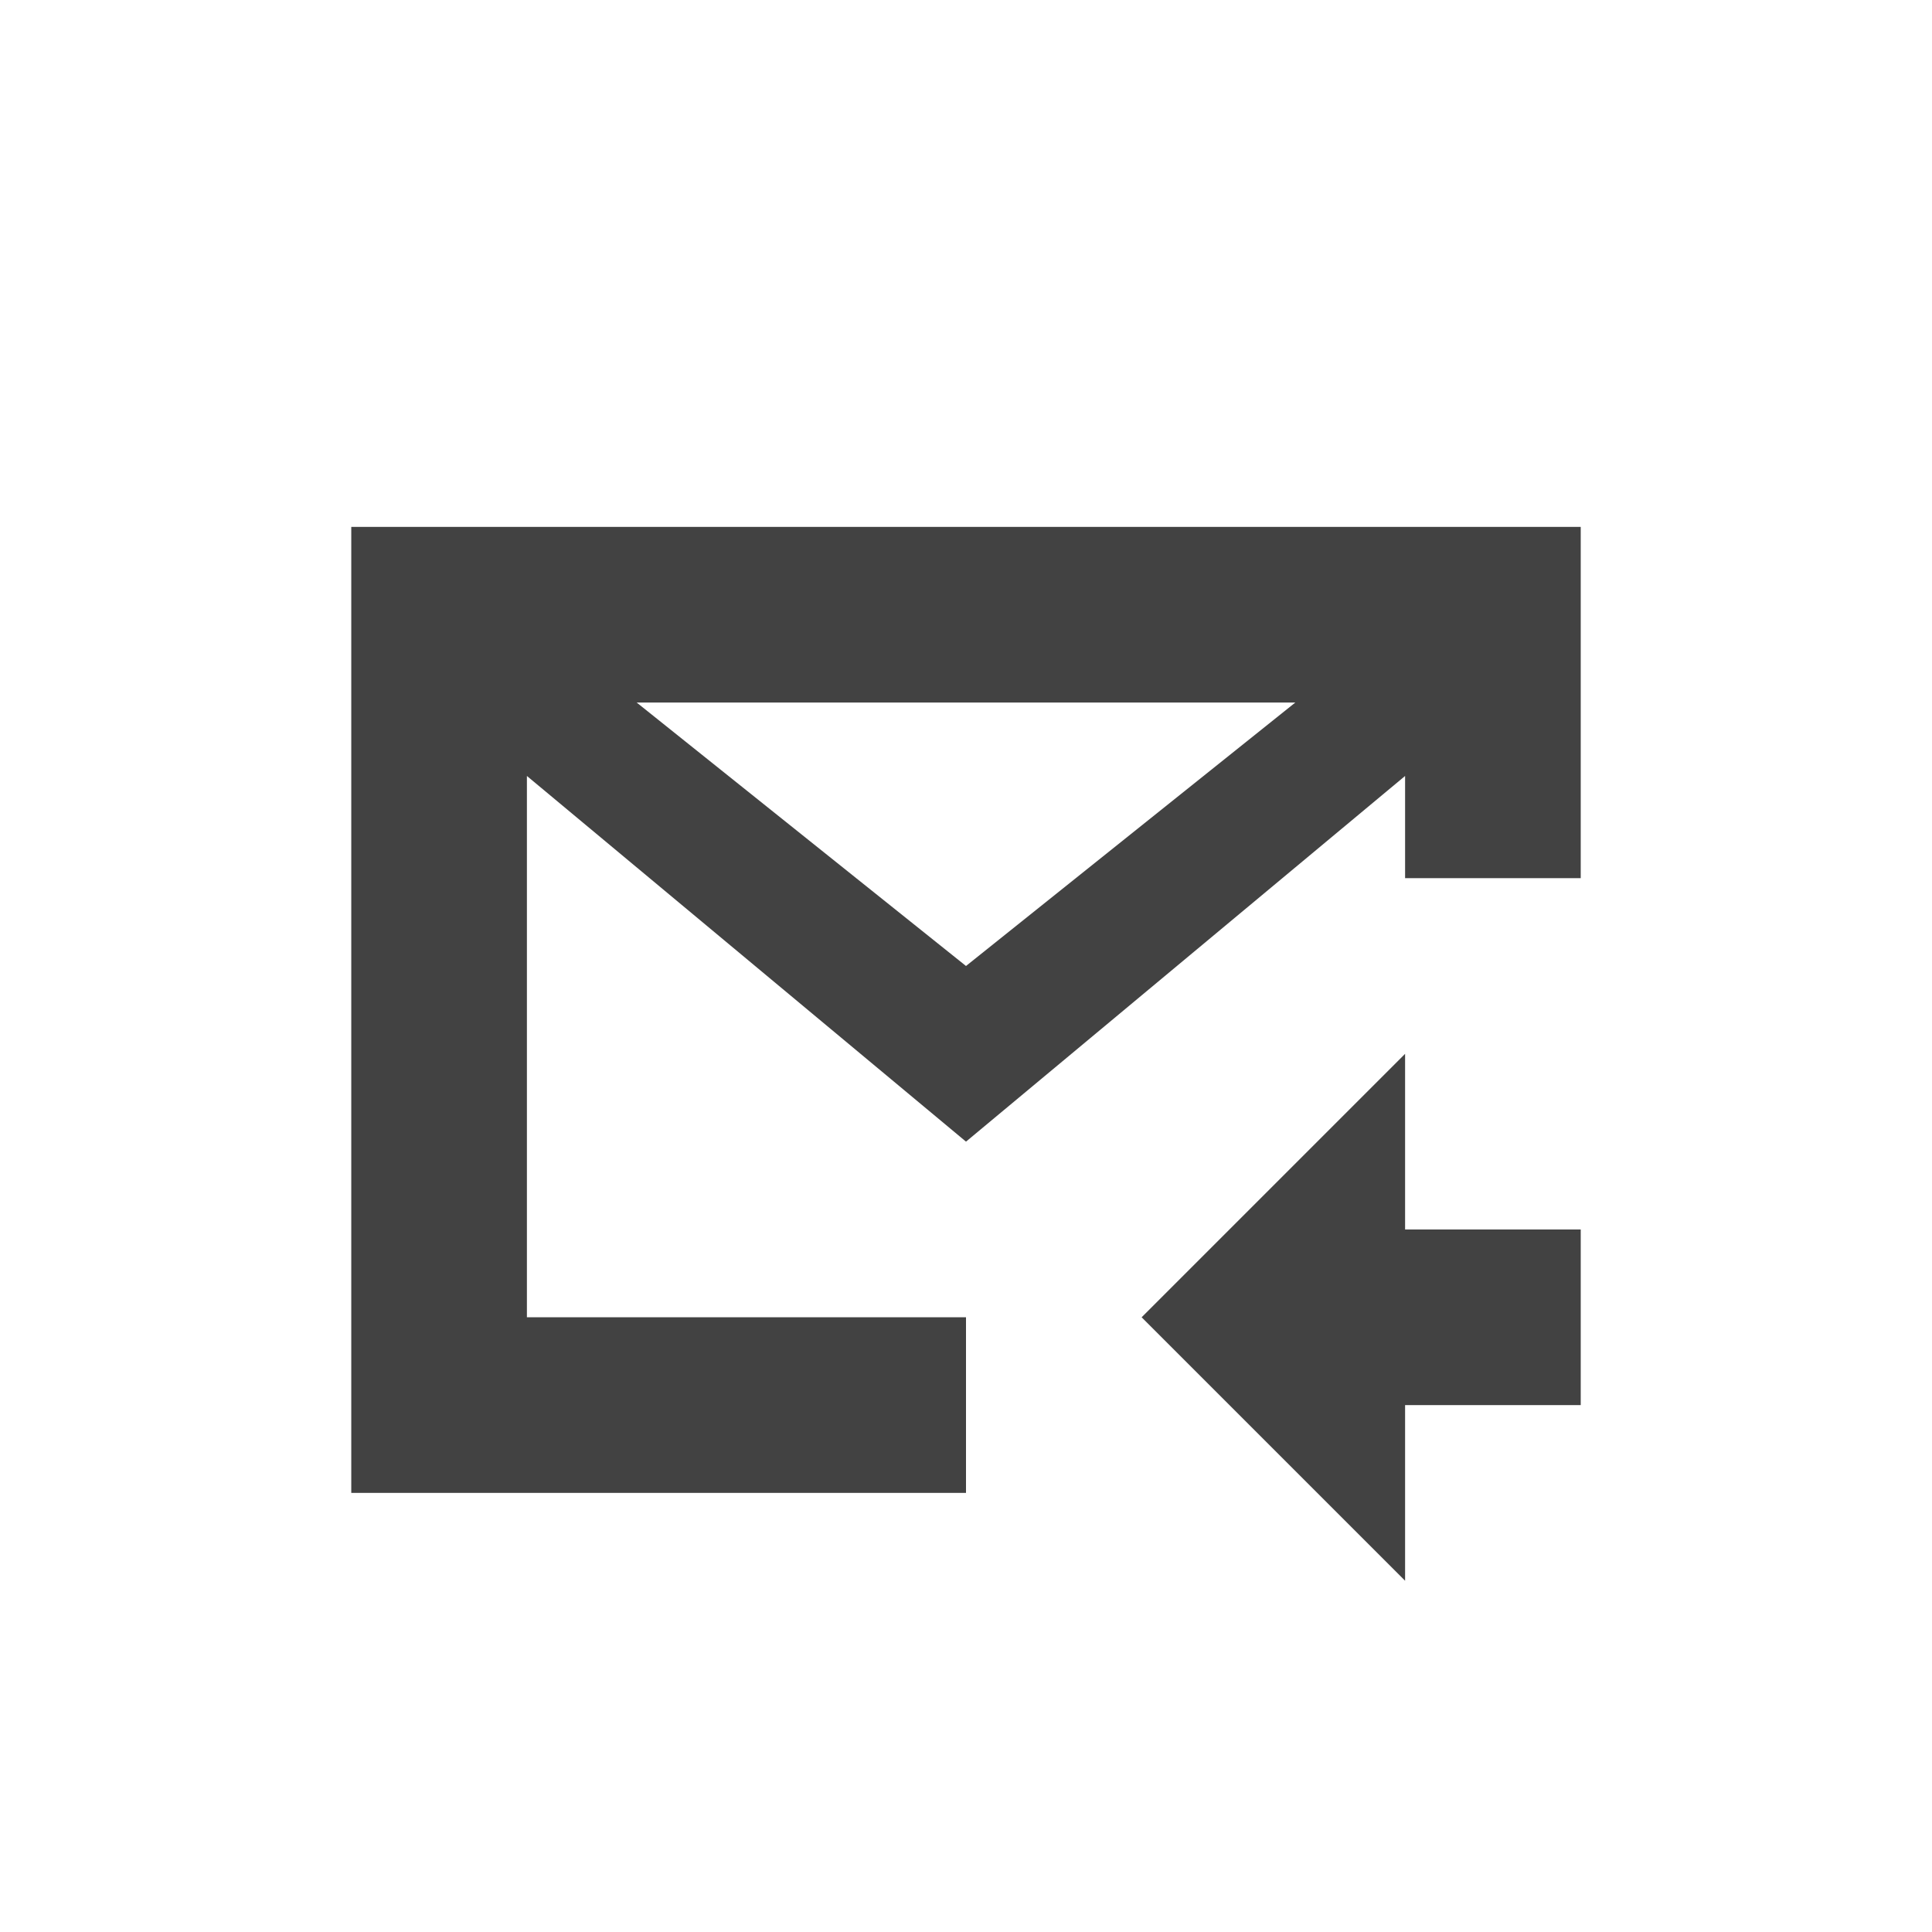 
<svg xmlns="http://www.w3.org/2000/svg" xmlns:xlink="http://www.w3.org/1999/xlink" width="22px" height="22px" viewBox="0 0 22 22" version="1.1">
<g id="surface1">
<defs>
  <style id="current-color-scheme" type="text/css">
   .ColorScheme-Text { color:#424242; } .ColorScheme-Highlight { color:#eeeeee; }
  </style>
 </defs>
<path style="fill:currentColor" class="ColorScheme-Text" d="M 4 6 L 4 17 L 11 17 L 11 15 L 6 15 L 6 8.836 L 11 13 L 16 8.836 L 16 10 L 18 10 L 18 6 Z M 7.25 8 L 14.75 8 L 11 11 Z M 16 12 L 13 15 L 16 18 L 16 16 L 18 16 L 18 14 L 16 14 Z M 16 12 "/>
</g>
</svg>
